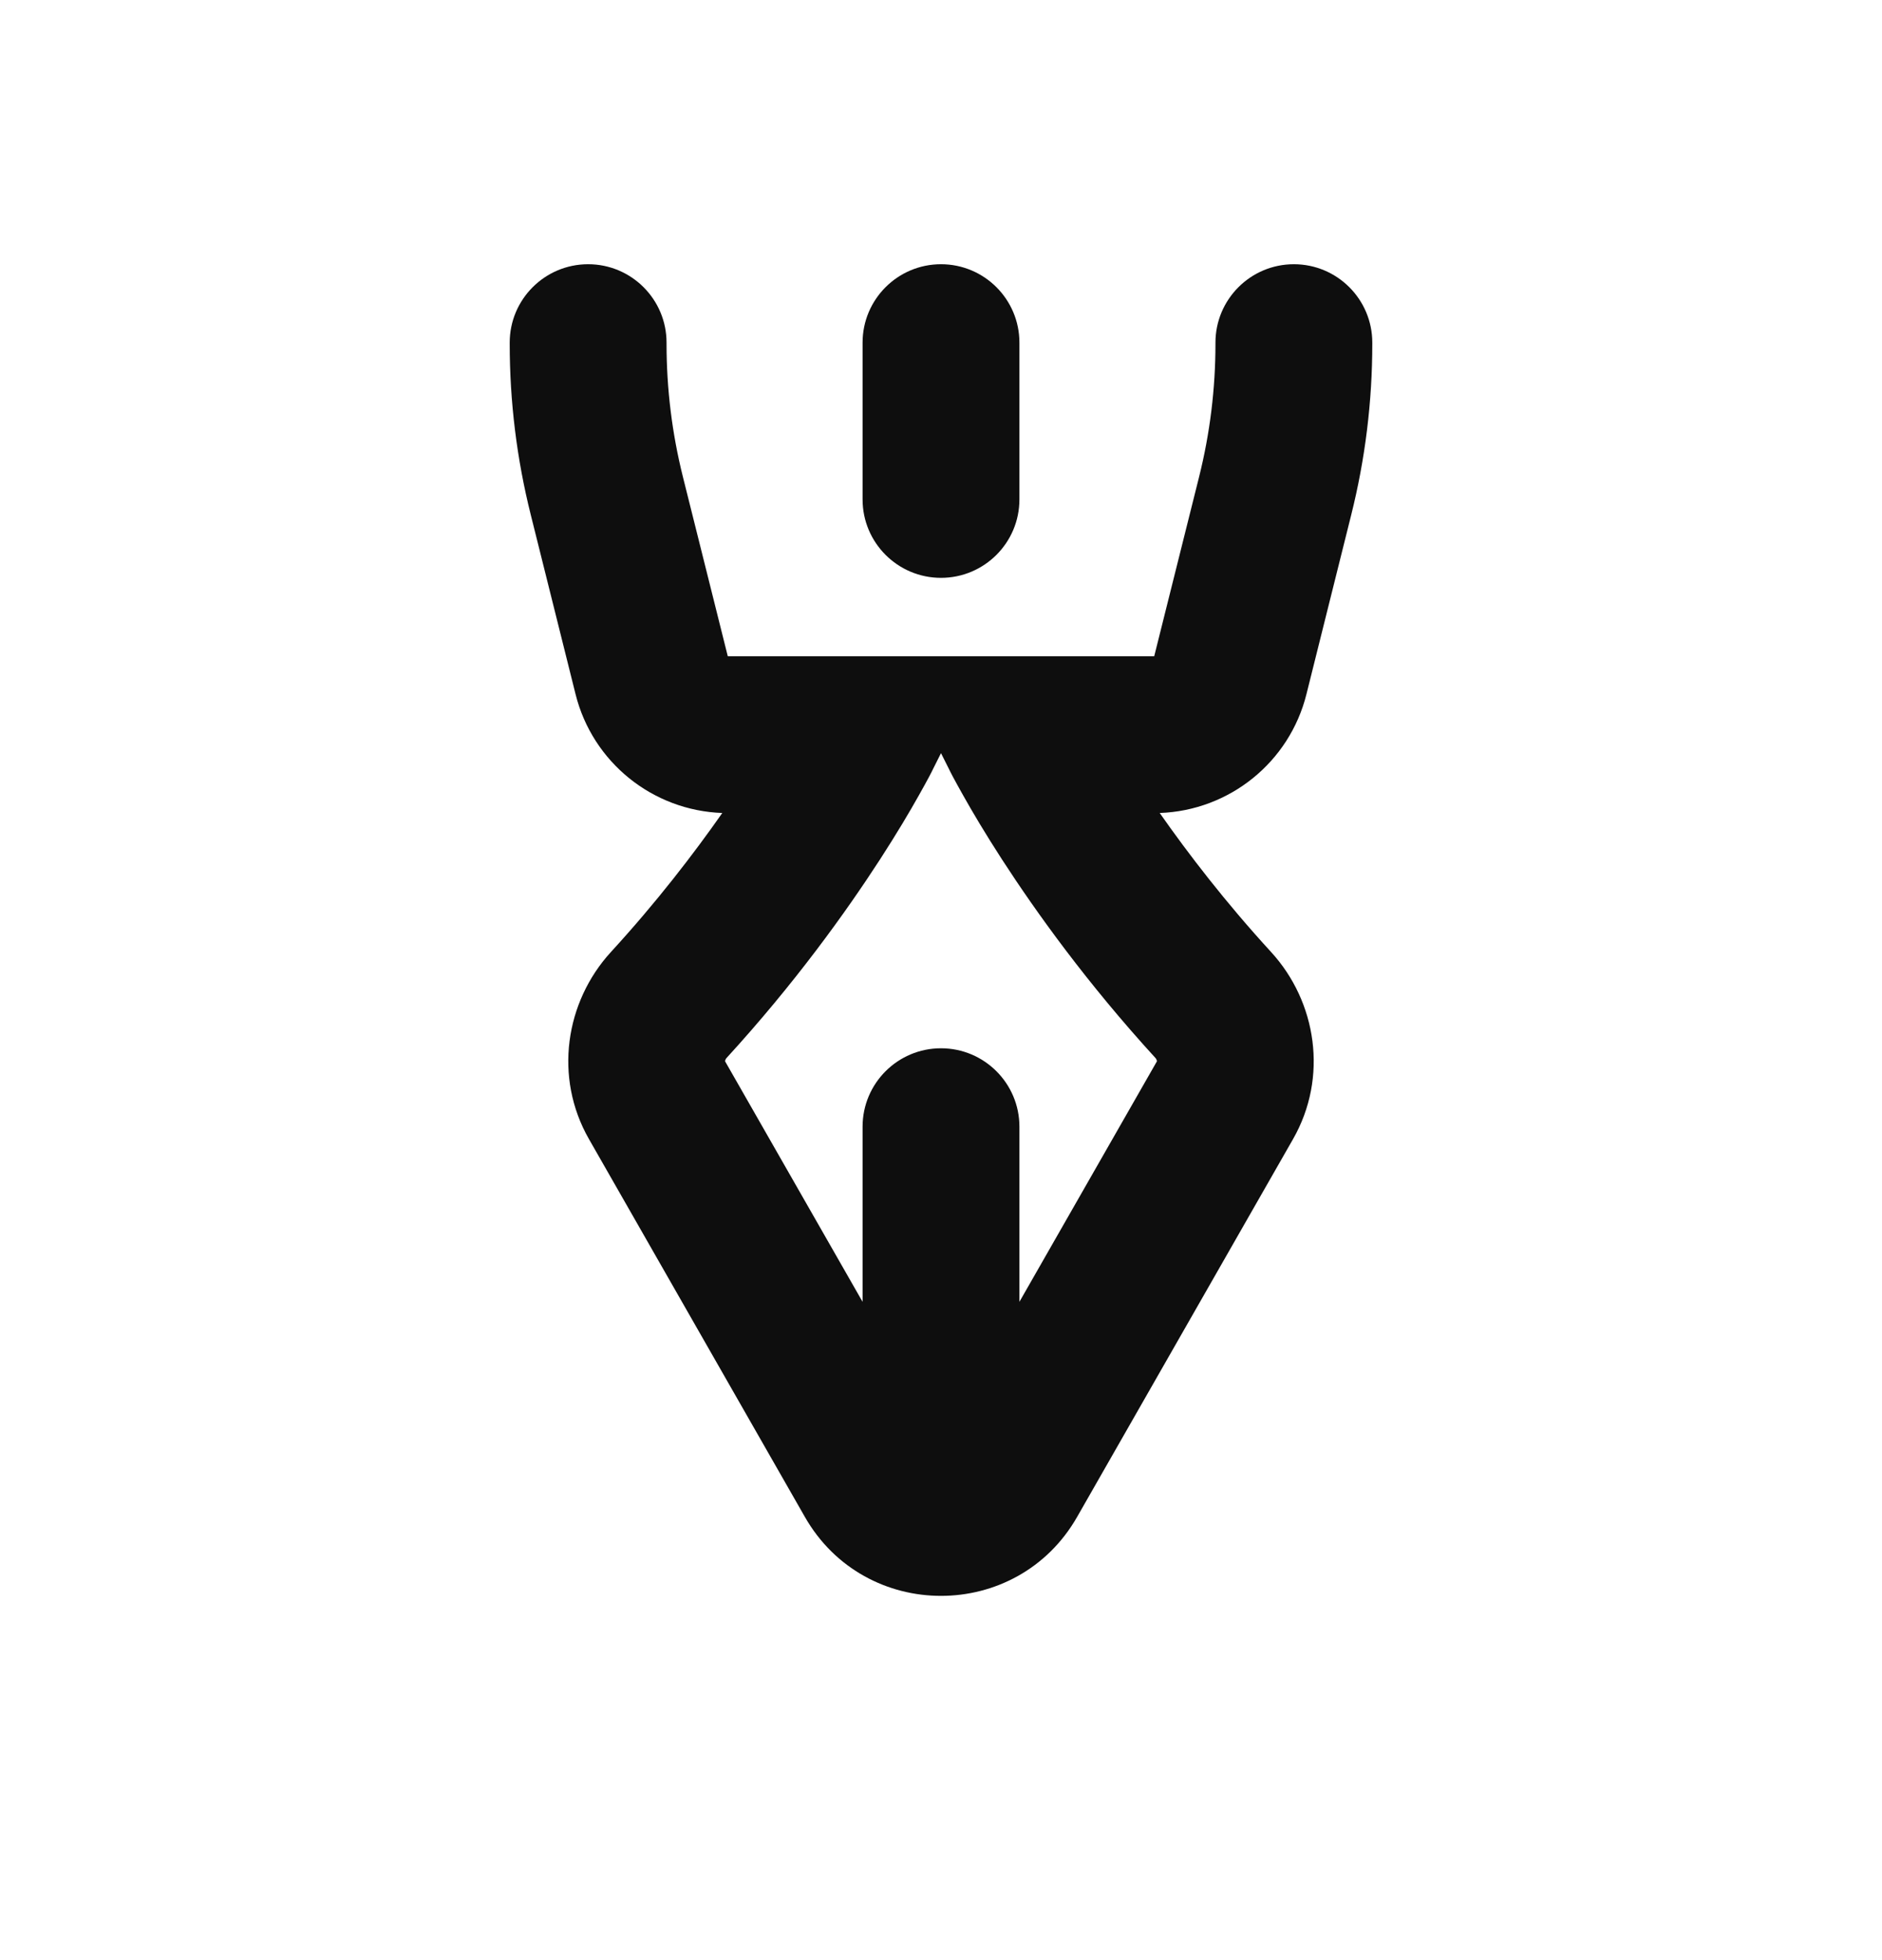 <svg width="24" height="25" viewBox="0 0 24 25" fill="none" xmlns="http://www.w3.org/2000/svg">
<path fill-rule="evenodd" clip-rule="evenodd" d="M7.5 3.37C8.052 3.37 8.5 3.818 8.5 4.37V4.385C8.5 4.957 8.57 5.528 8.709 6.083L9.281 8.37H14.719L15.291 6.083C15.43 5.528 15.5 4.957 15.5 4.385V4.37C15.5 3.818 15.948 3.37 16.5 3.37C17.052 3.37 17.5 3.818 17.5 4.37V4.385C17.5 5.121 17.41 5.854 17.231 6.568L16.66 8.855C16.443 9.723 15.677 10.338 14.789 10.369C15.154 10.89 15.627 11.507 16.21 12.143C16.79 12.777 16.941 13.738 16.489 14.529L13.736 19.347C12.969 20.69 11.031 20.69 10.264 19.347L7.511 14.529C7.059 13.738 7.21 12.777 7.79 12.143C8.373 11.507 8.846 10.89 9.211 10.369C8.323 10.338 7.557 9.723 7.34 8.855L6.769 6.568C6.59 5.854 6.5 5.121 6.5 4.385V4.37C6.5 3.818 6.948 3.37 7.5 3.37ZM11 9.37C11.894 9.817 11.894 9.817 11.894 9.817L11.894 9.819L11.893 9.821L11.889 9.827L11.88 9.846C11.871 9.862 11.86 9.885 11.845 9.913C11.815 9.968 11.773 10.047 11.716 10.147C11.605 10.345 11.44 10.625 11.222 10.962C10.786 11.635 10.135 12.543 9.266 13.493C9.254 13.506 9.249 13.52 9.247 13.53C9.247 13.534 9.247 13.536 9.247 13.537L11 16.604V14.37C11 13.818 11.448 13.37 12 13.37C12.552 13.37 13 13.818 13 14.37V16.604L14.753 13.537C14.753 13.536 14.753 13.534 14.753 13.53C14.751 13.52 14.746 13.506 14.734 13.493C13.865 12.543 13.214 11.635 12.778 10.962C12.56 10.625 12.395 10.345 12.284 10.147C12.227 10.047 12.185 9.968 12.155 9.913C12.14 9.885 12.129 9.862 12.12 9.846L12.111 9.827L12.107 9.821L12.106 9.817C12.106 9.817 12.106 9.817 13 9.37L12.106 9.817L12 9.606L11.894 9.817L11 9.37ZM12 3.37C12.552 3.37 13 3.818 13 4.37V6.37C13 6.922 12.552 7.37 12 7.37C11.448 7.37 11 6.922 11 6.37V4.37C11 3.818 11.448 3.37 12 3.37Z" fill="#0E0E0E"/>
</svg>
